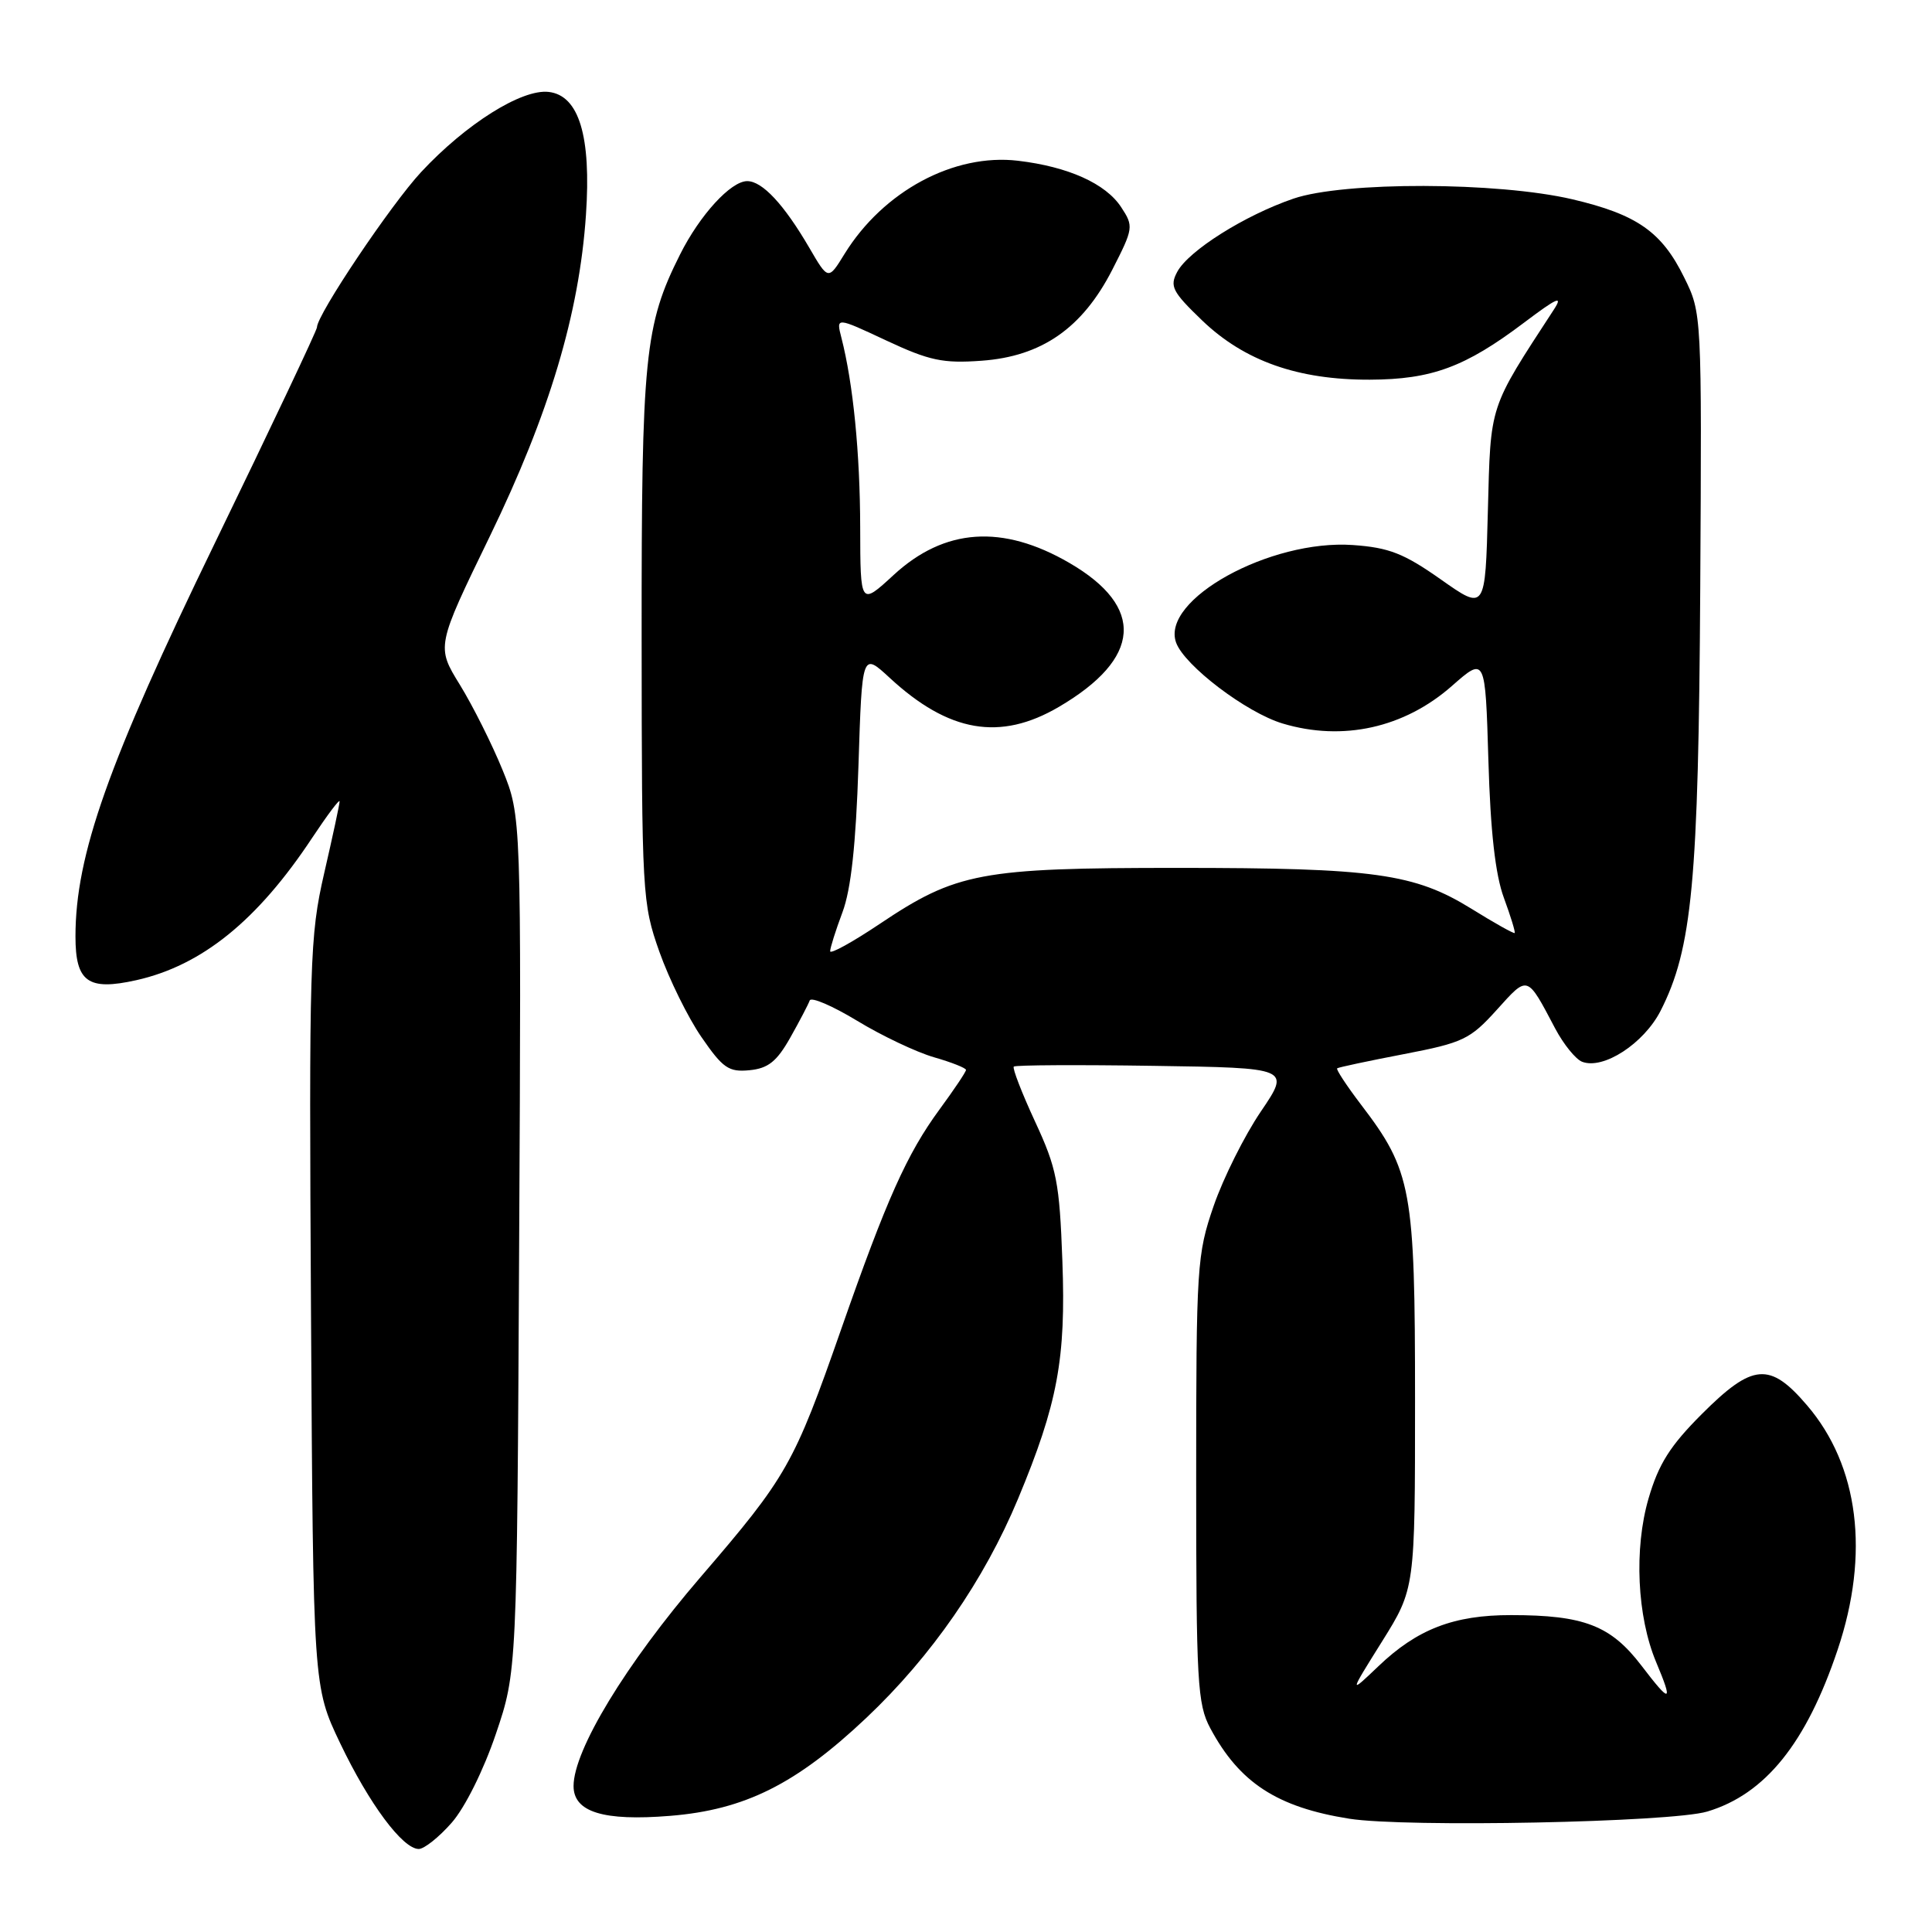 <?xml version="1.0" encoding="UTF-8" standalone="no"?>
<!DOCTYPE svg PUBLIC "-//W3C//DTD SVG 1.1//EN" "http://www.w3.org/Graphics/SVG/1.1/DTD/svg11.dtd" >
<svg xmlns="http://www.w3.org/2000/svg" xmlns:xlink="http://www.w3.org/1999/xlink" version="1.1" viewBox="0 0 256 256">
 <g >
 <path fill="currentColor"
d=" M 59.85 241.52 C 61.61 239.52 64.08 234.55 65.70 229.77 C 68.50 221.50 68.50 221.50 68.79 164.83 C 69.08 108.15 69.08 108.15 66.58 102.00 C 65.20 98.62 62.67 93.56 60.95 90.76 C 57.81 85.67 57.81 85.67 64.91 71.05 C 72.78 54.83 76.75 41.57 77.64 28.50 C 78.36 18.04 76.72 12.64 72.70 12.18 C 69.14 11.77 61.75 16.41 55.81 22.79 C 51.80 27.10 42.00 41.70 42.00 43.37 C 42.00 43.76 35.91 56.63 28.46 71.98 C 14.32 101.10 10.00 113.31 10.00 124.09 C 10.00 130.12 11.66 131.31 18.06 129.88 C 26.76 127.93 34.12 121.97 41.37 111.01 C 43.37 108.00 45.00 105.82 45.00 106.19 C 45.00 106.55 44.08 110.83 42.96 115.69 C 41.04 124.06 40.94 127.23 41.21 174.02 C 41.50 223.50 41.50 223.50 45.08 231.00 C 48.92 239.03 53.36 245.00 55.49 245.00 C 56.20 245.00 58.17 243.44 59.85 241.52 Z  M 226.22 240.04 C 233.90 237.74 239.34 230.99 243.50 218.59 C 247.77 205.88 246.31 194.22 239.44 186.21 C 234.51 180.44 232.24 180.63 225.50 187.37 C 221.29 191.58 219.77 193.99 218.44 198.56 C 216.50 205.22 216.92 214.20 219.44 220.22 C 221.74 225.70 221.38 225.79 217.49 220.69 C 213.44 215.39 209.89 214.01 200.22 214.01 C 192.63 214.00 187.78 215.87 182.63 220.80 C 178.75 224.50 178.75 224.50 183.13 217.50 C 187.50 210.50 187.50 210.50 187.50 185.50 C 187.50 157.57 187.06 155.16 180.32 146.34 C 178.42 143.84 177.01 141.69 177.18 141.56 C 177.36 141.42 181.32 140.58 186.00 139.68 C 193.86 138.17 194.79 137.73 198.32 133.82 C 202.50 129.19 202.29 129.12 206.08 136.30 C 207.19 138.39 208.79 140.36 209.64 140.69 C 212.45 141.77 217.81 138.28 220.03 133.95 C 224.23 125.70 225.06 116.88 225.29 78.00 C 225.50 41.57 225.50 41.49 223.16 36.76 C 220.19 30.71 216.90 28.42 208.36 26.41 C 198.45 24.09 178.05 24.04 171.39 26.32 C 164.93 28.53 157.49 33.22 155.99 36.02 C 154.96 37.94 155.34 38.66 159.31 42.48 C 164.91 47.84 171.99 50.34 181.50 50.31 C 189.71 50.28 194.13 48.65 201.95 42.75 C 206.34 39.44 207.16 39.08 205.89 41.03 C 197.23 54.33 197.53 53.41 197.15 67.72 C 196.81 80.93 196.81 80.93 190.92 76.78 C 186.02 73.33 184.06 72.56 179.27 72.22 C 168.30 71.45 153.78 79.46 155.84 85.15 C 156.95 88.20 165.15 94.43 169.96 95.87 C 177.93 98.26 186.08 96.45 192.40 90.88 C 196.81 87.00 196.81 87.00 197.22 100.75 C 197.49 110.15 198.14 115.91 199.27 118.96 C 200.17 121.41 200.82 123.52 200.70 123.63 C 200.59 123.74 198.02 122.31 195.00 120.43 C 187.41 115.74 182.13 115.00 156.05 115.00 C 129.92 115.00 126.74 115.60 116.54 122.44 C 112.94 124.85 110.00 126.47 110.00 126.04 C 110.00 125.60 110.73 123.28 111.63 120.88 C 112.77 117.84 113.41 111.89 113.75 101.47 C 114.23 86.44 114.23 86.44 117.87 89.80 C 125.71 97.06 132.52 98.23 140.30 93.67 C 151.26 87.25 151.76 80.43 141.70 74.59 C 132.83 69.44 125.16 69.97 118.41 76.19 C 114.00 80.25 114.00 80.25 113.98 69.88 C 113.96 60.03 113.05 50.83 111.49 44.75 C 110.78 42.00 110.78 42.00 117.44 45.12 C 123.15 47.79 124.95 48.17 130.05 47.80 C 138.04 47.23 143.42 43.48 147.38 35.75 C 150.19 30.25 150.23 29.99 148.56 27.45 C 146.51 24.32 141.55 22.09 134.89 21.30 C 126.41 20.30 117.05 25.32 111.91 33.64 C 109.75 37.15 109.75 37.15 107.23 32.82 C 103.88 27.08 101.01 24.00 99.01 24.00 C 96.84 24.00 92.73 28.49 90.11 33.72 C 85.41 43.08 85.00 47.23 85.02 84.46 C 85.04 118.58 85.10 119.67 87.37 126.11 C 88.66 129.74 91.16 134.83 92.94 137.41 C 95.78 141.54 96.56 142.08 99.31 141.81 C 101.79 141.57 102.93 140.65 104.71 137.50 C 105.95 135.30 107.11 133.08 107.29 132.57 C 107.47 132.06 110.29 133.27 113.56 135.25 C 116.83 137.24 121.41 139.41 123.75 140.09 C 126.09 140.76 128.00 141.52 128.00 141.77 C 128.00 142.03 126.42 144.38 124.49 147.01 C 120.17 152.90 117.47 158.93 111.46 176.13 C 105.20 194.04 104.28 195.66 92.82 208.98 C 82.95 220.46 76.00 231.90 76.00 236.66 C 76.00 240.11 79.95 241.33 88.79 240.61 C 98.70 239.81 105.51 236.40 114.81 227.61 C 123.43 219.46 130.41 209.37 134.90 198.59 C 140.15 185.99 141.25 180.05 140.77 167.08 C 140.39 156.65 140.03 154.82 137.15 148.61 C 135.39 144.81 134.13 141.54 134.33 141.33 C 134.54 141.12 142.88 141.08 152.85 141.23 C 170.99 141.50 170.99 141.50 167.07 147.28 C 164.91 150.46 162.10 156.08 160.82 159.78 C 158.60 166.22 158.50 167.73 158.50 196.00 C 158.50 222.91 158.66 225.81 160.37 229.00 C 164.23 236.22 169.22 239.47 178.79 240.99 C 186.27 242.17 221.44 241.47 226.22 240.04 Z "/>
</g>
</svg>